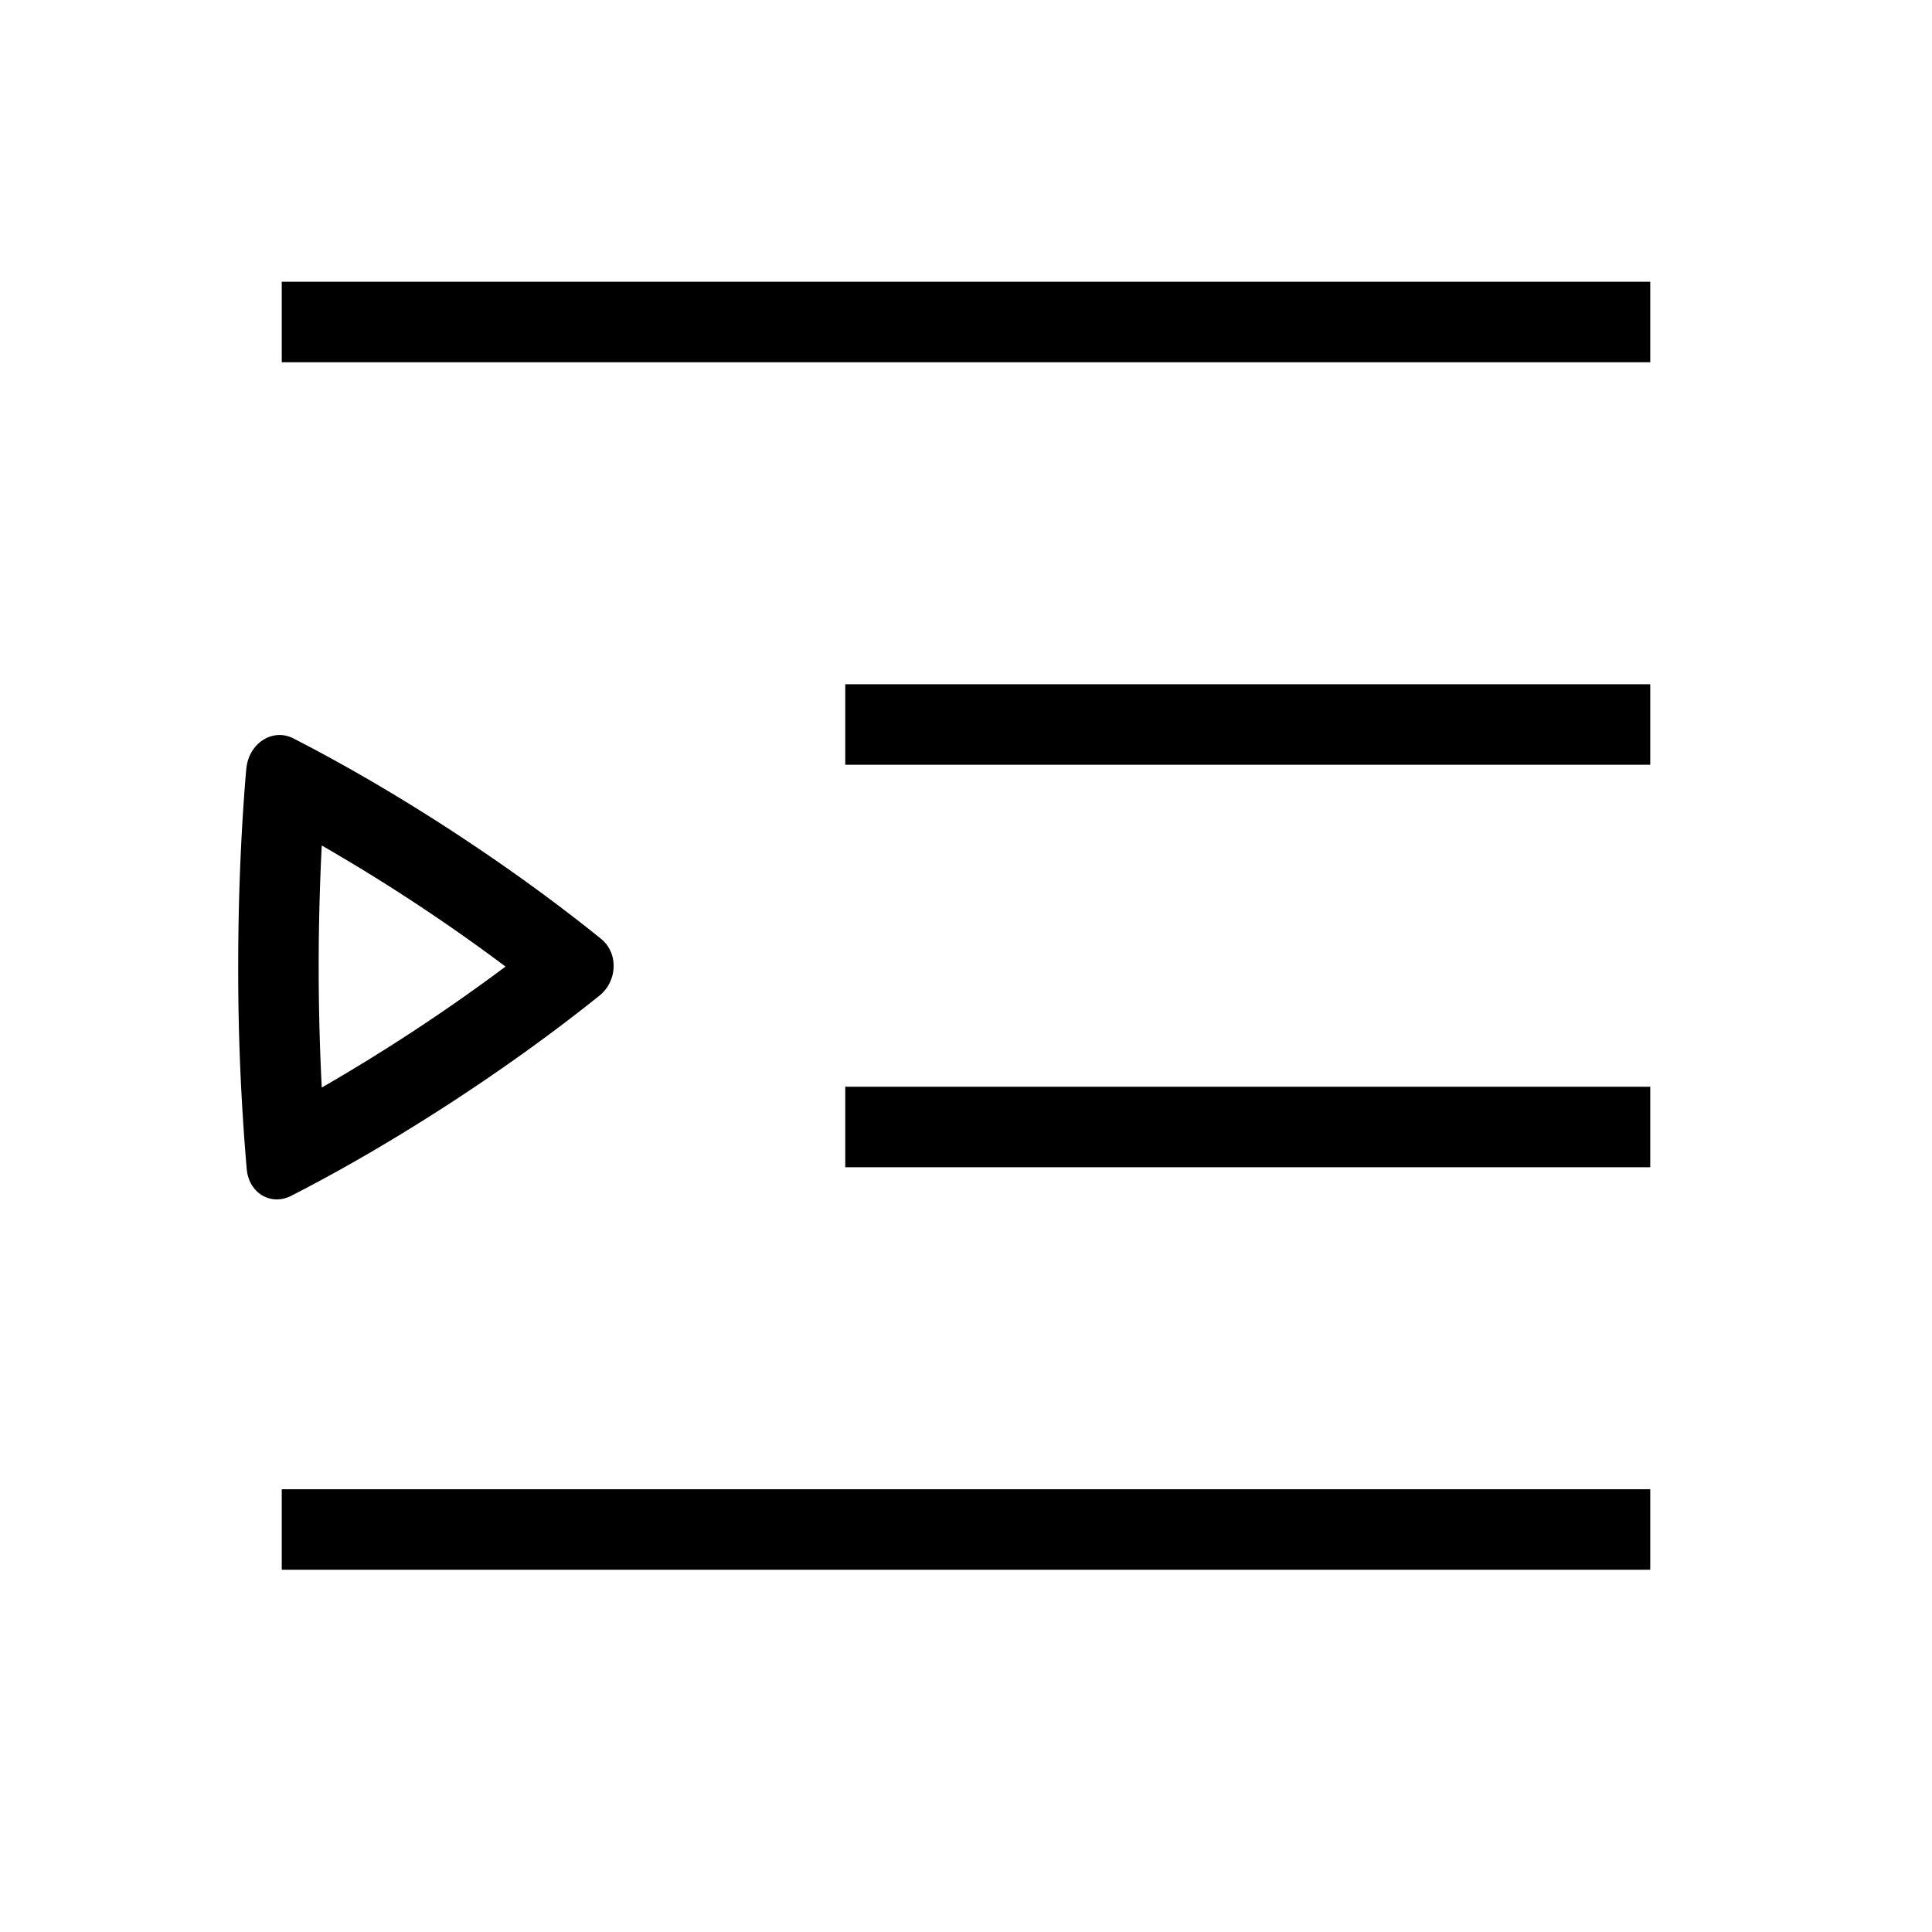 <svg xmlns="http://www.w3.org/2000/svg" width="24" height="24" viewbox="0 0 24 24" fill="none">
    <path stroke="currentColor" stroke-linecap="square" d="M4 4h16m-9 5h9m-9 5h9M4 19h16"/>
    <path fill="currentColor" fill-rule="evenodd" d="M6.28 12.007a22.699 22.699 0 0 0-2.283-1.504 29.554 29.554 0 0 0 0 3.007 23.01 23.01 0 0 0 2.283-1.503M3.06 9.552c.027-.317.325-.511.583-.38.436.223 1.118.596 1.94 1.13.854.555 1.5 1.05 1.885 1.362.214.174.205.52-.02.703-.386.31-1.02.794-1.865 1.343-.845.549-1.535.925-1.966 1.145-.254.129-.526-.036-.552-.332a28.759 28.759 0 0 1-.106-2.516c0-1.065.054-1.918.1-2.455" clip-rule="evenodd"/>
</svg>